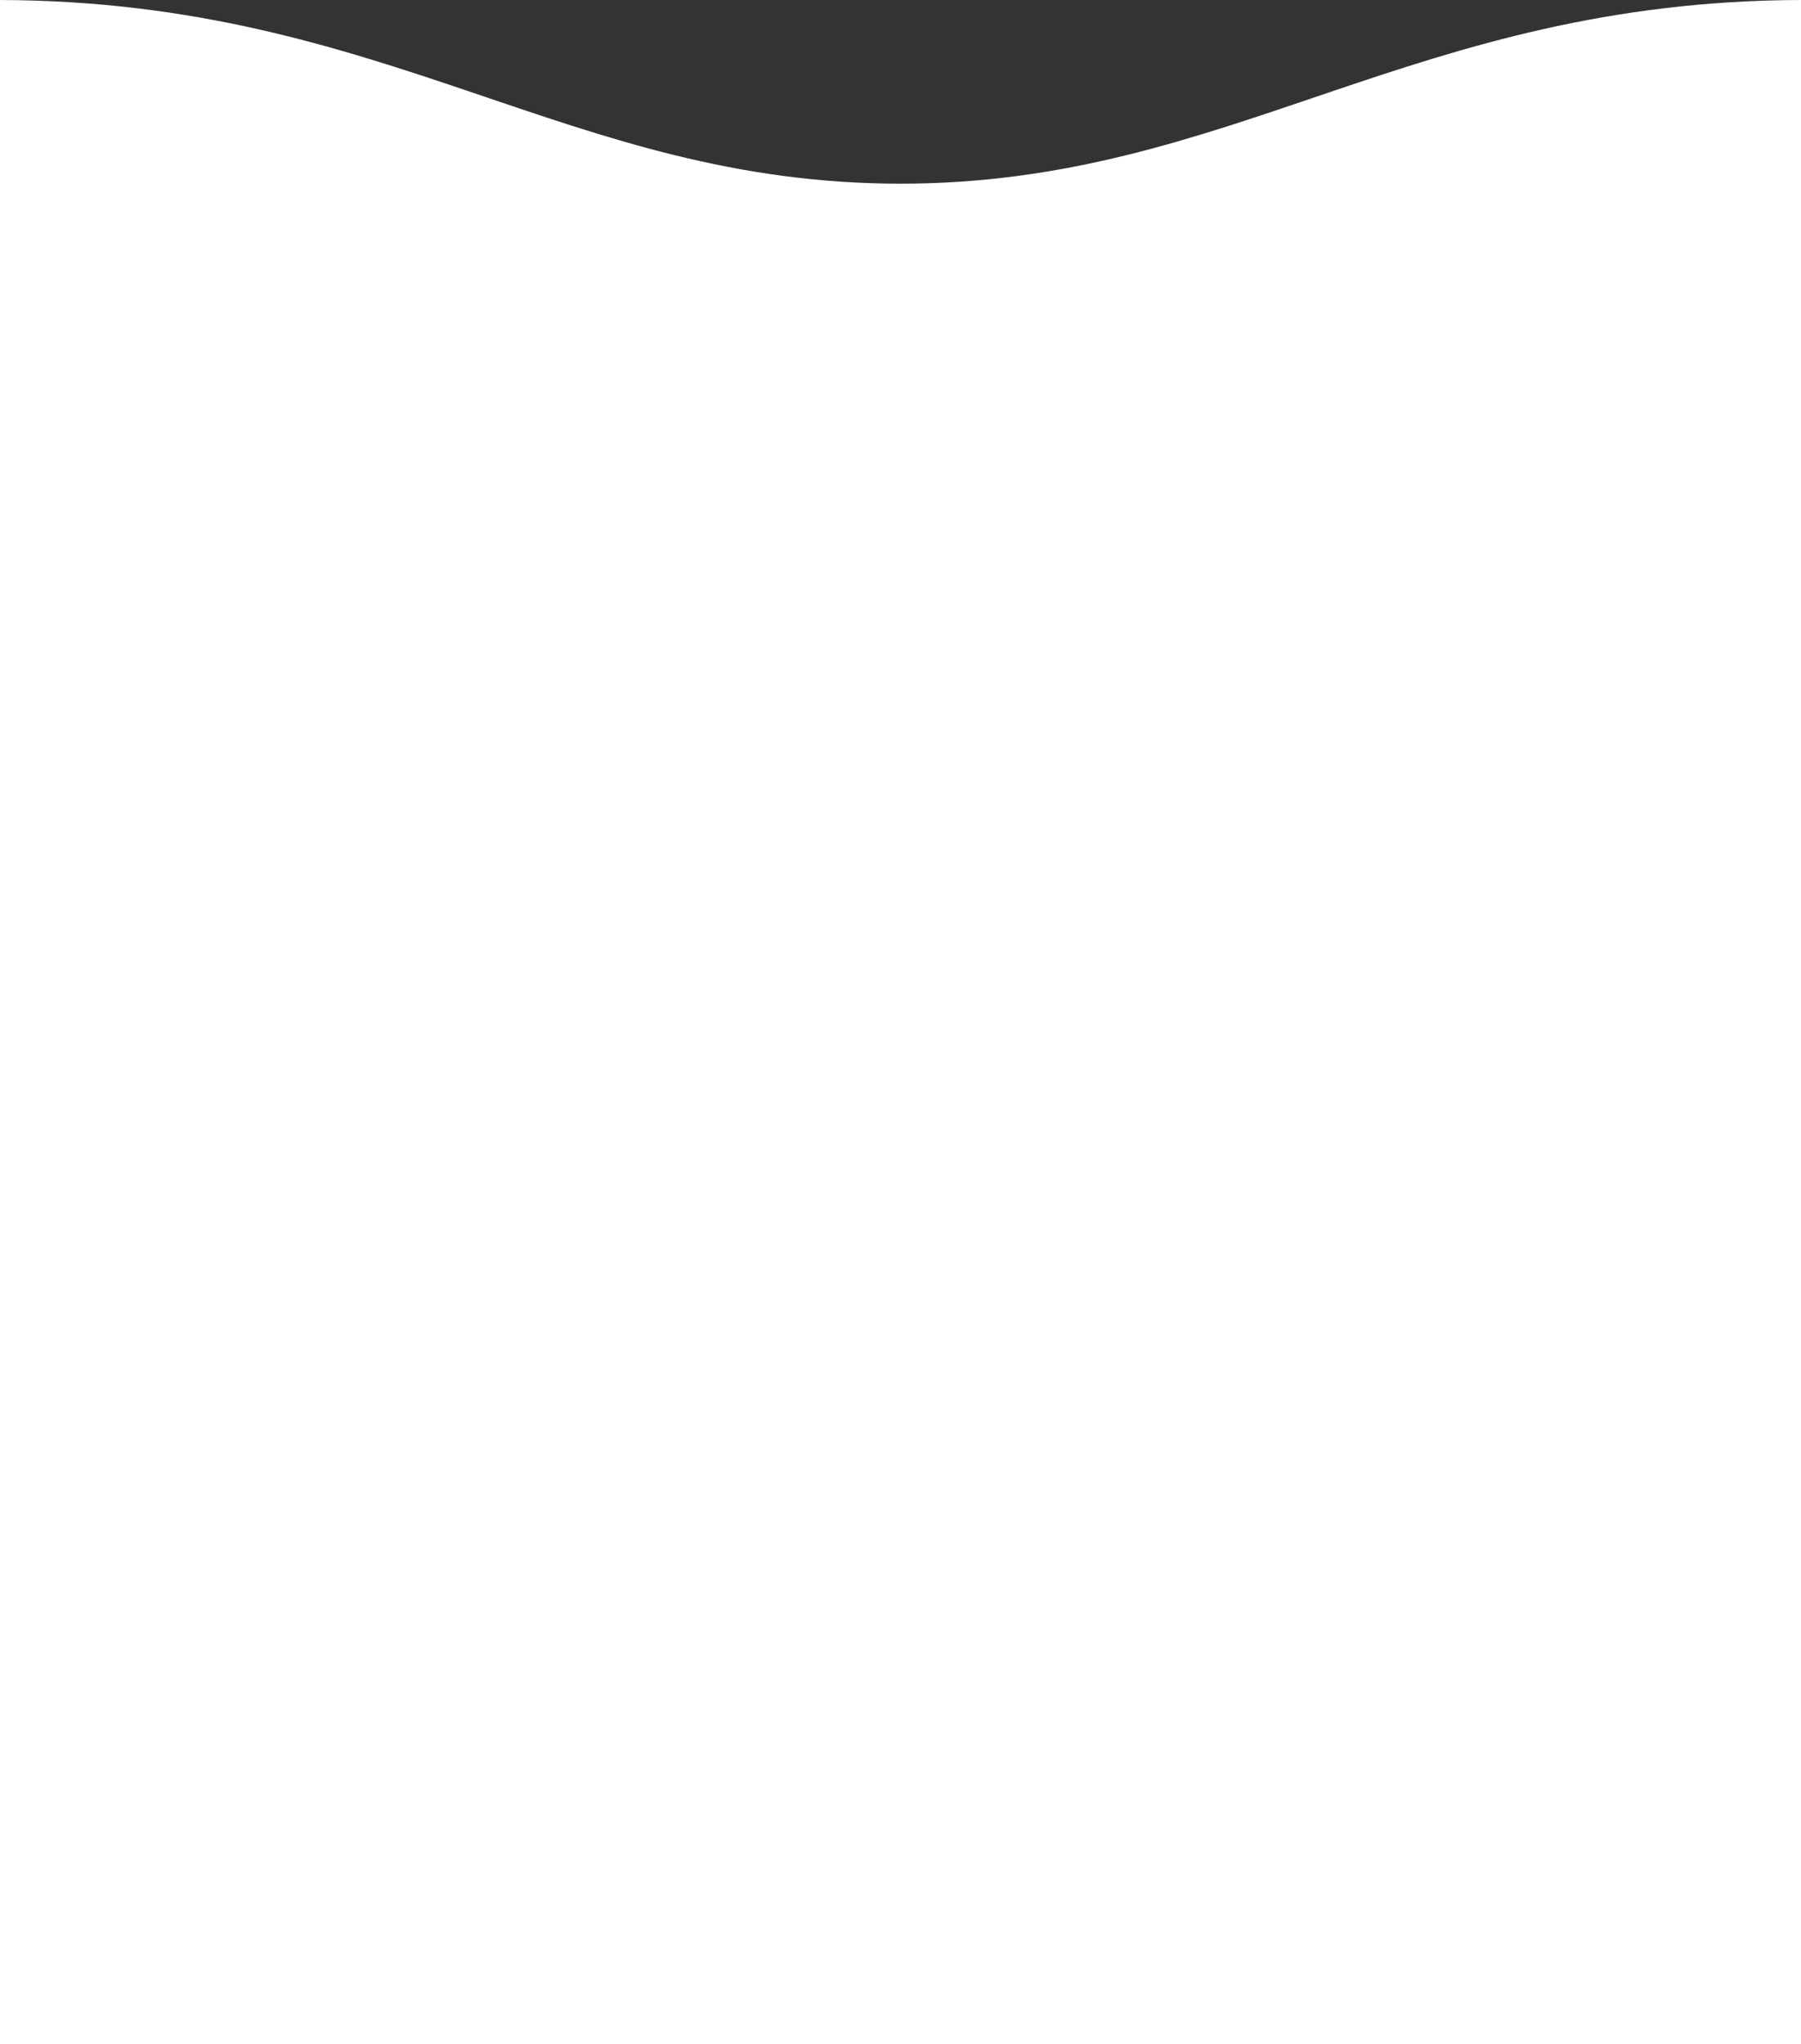 <?xml version="1.0" encoding="utf-8"?>
<!-- Generator: Adobe Illustrator 23.0.3, SVG Export Plug-In . SVG Version: 6.00 Build 0)  -->
<svg version="1.1" id="Layer_1" xmlns="http://www.w3.org/2000/svg" xmlns:xlink="http://www.w3.org/1999/xlink" x="0px" y="0px"
	 viewBox="0 0 152 172.5" style="enable-background:new 0 0 152 172.5;" xml:space="preserve">
<rect x="0" y="0" width="152" height="172.5" fill="#333333" stroke="none"/>
<style type="text/css">
	.st0{fill:#FFFFFF;}
</style>
<path class="st0" d="M76,15.5C48,15.5,32.8,0.1,0,0v172.5h152V0C119.2,0.1,104,15.5,76,15.5z"/>
</svg>
